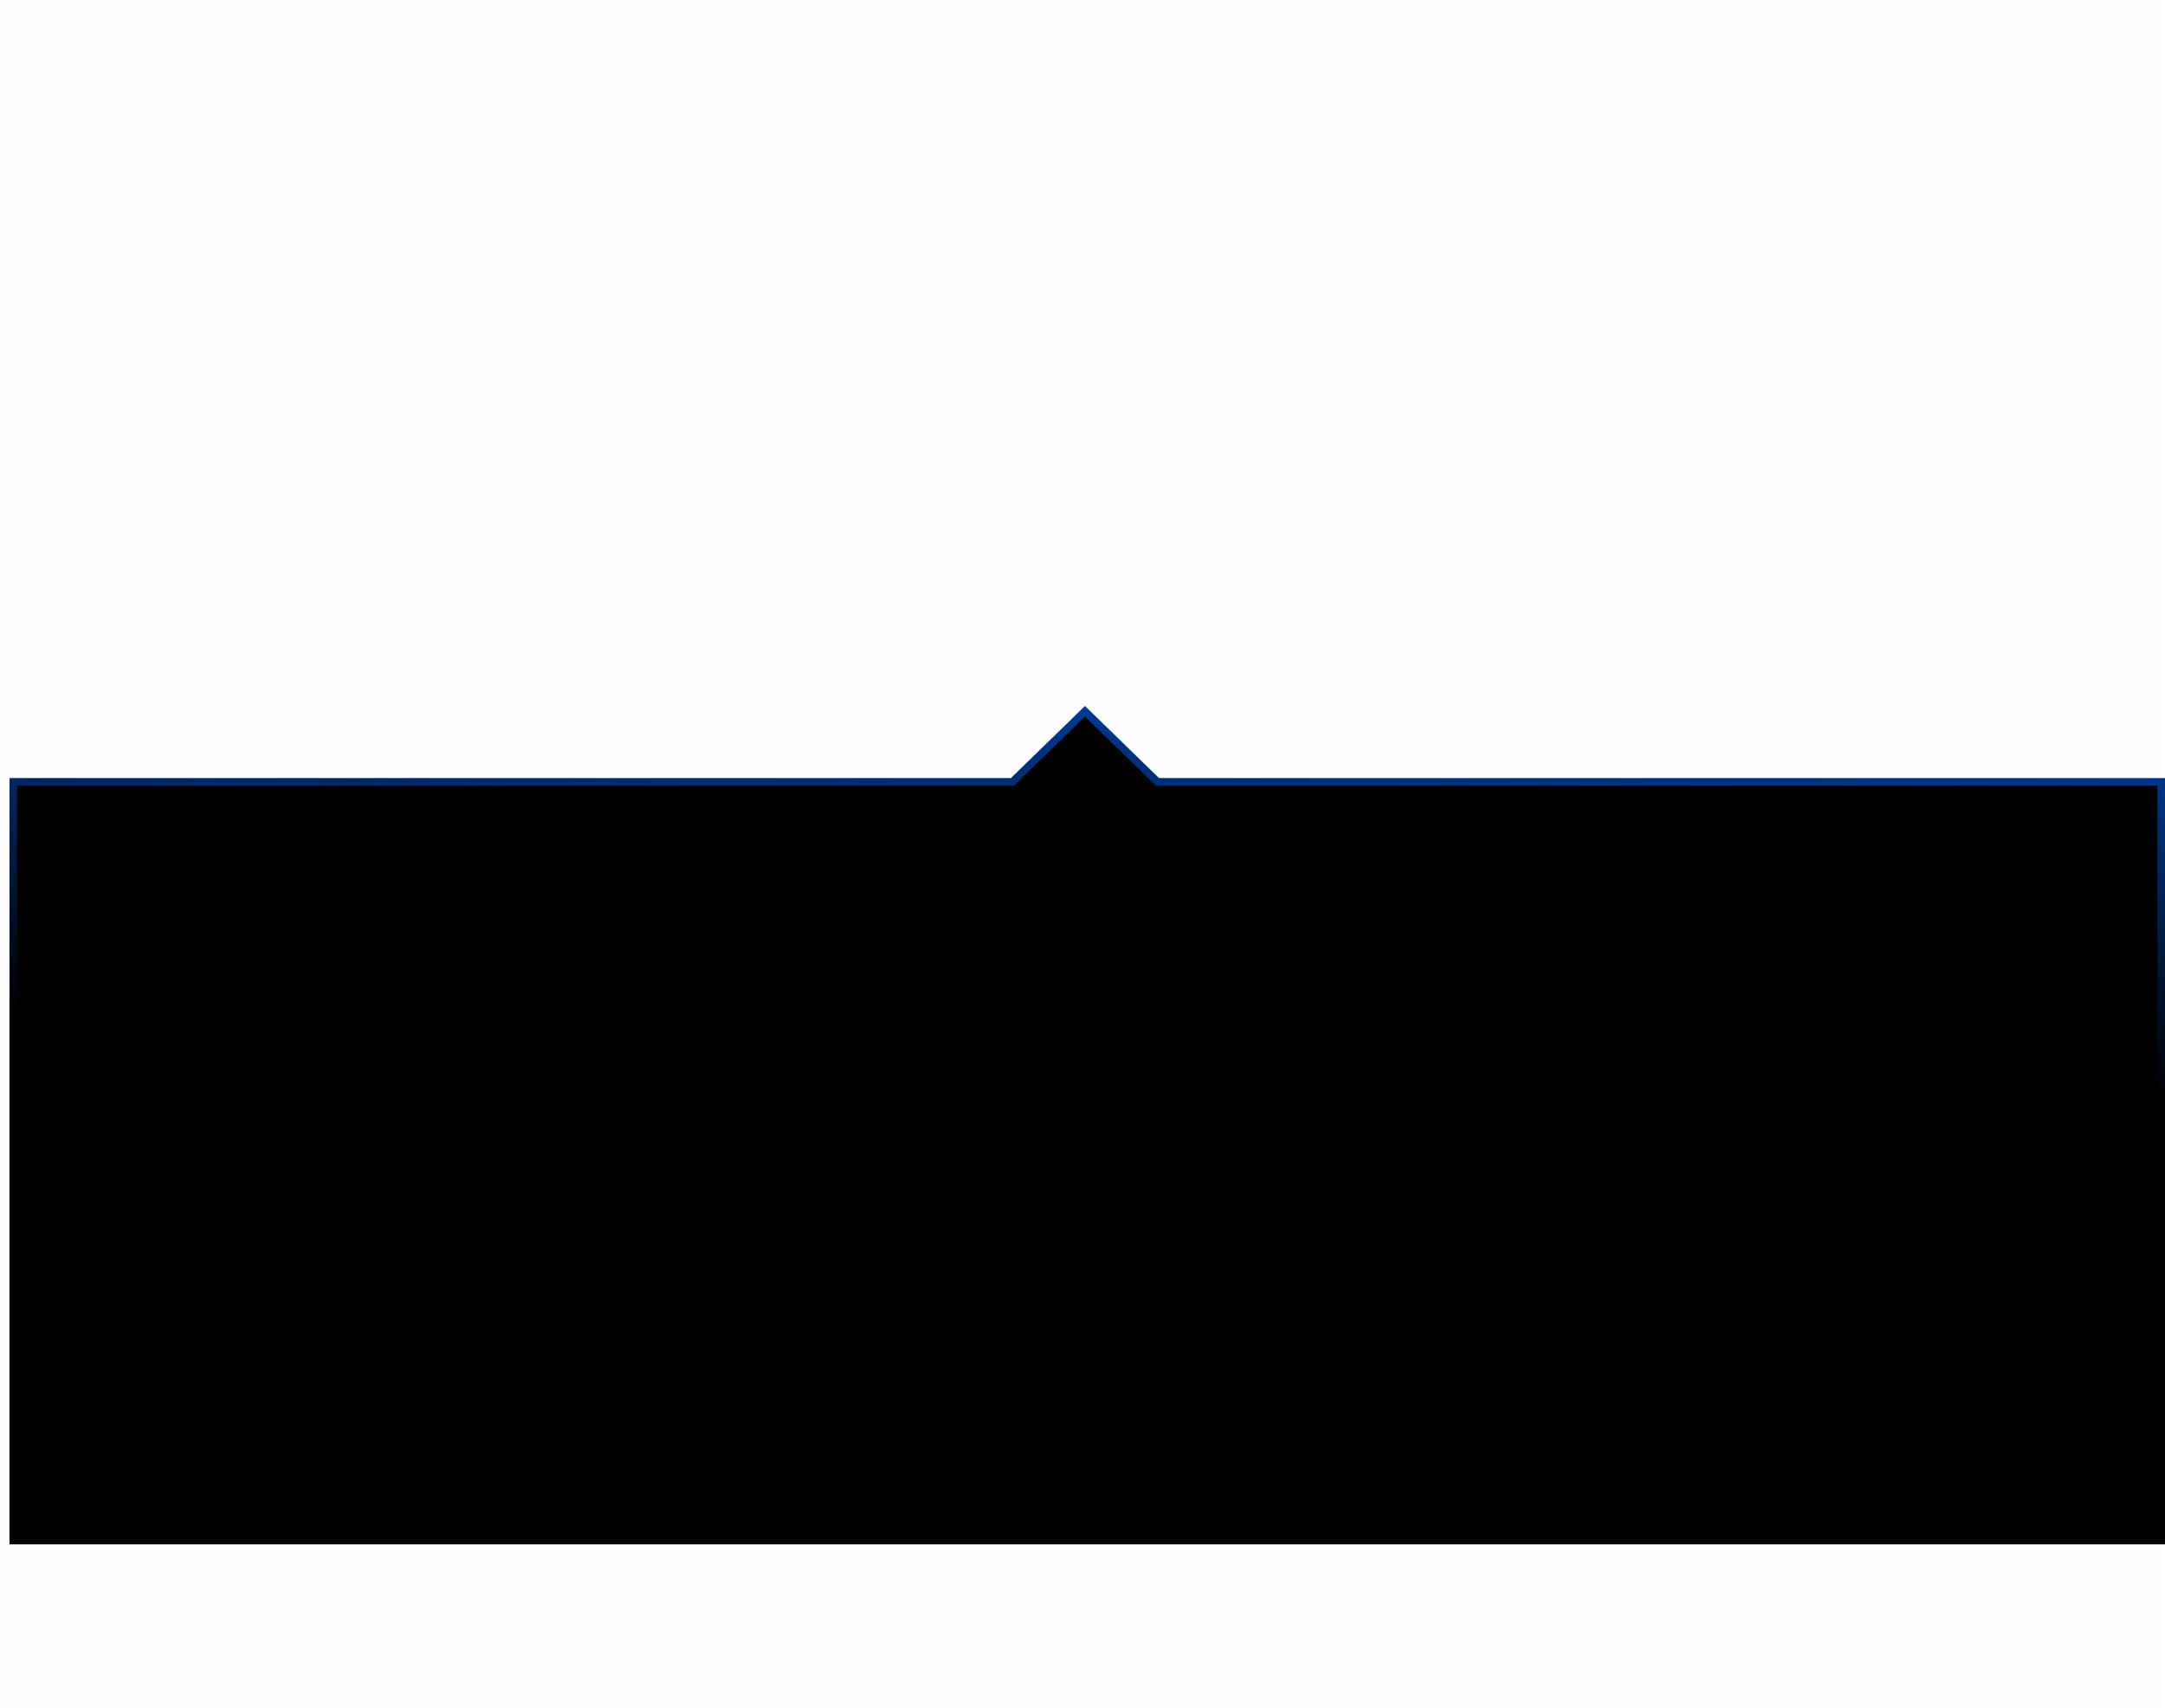 <?xml version="1.0" encoding="UTF-8" standalone="no"?>
<svg xmlns:xlink="http://www.w3.org/1999/xlink" height="225.0px" width="285.25px" xmlns="http://www.w3.org/2000/svg">
  <g transform="matrix(1.0, 0.0, 0.0, 1.0, -4.55, 103.0)">
    <path d="M4.55 -103.0 L289.5 -103.0 289.5 122.0 4.55 122.0 4.55 -103.0" fill="#000000" fill-opacity="0.004" fill-rule="evenodd" stroke="none"/>
    <path d="M6.3 0.0 L137.95 0.0 147.5 -9.3 157.05 0.0 289.3 0.0 289.3 99.95 209.05 99.95 179.85 99.95 6.3 99.95 6.3 0.0" fill="#000000" fill-rule="evenodd" stroke="none"/>
    <path d="M6.3 0.0 L137.95 0.0 147.5 -9.3 157.05 0.0 289.3 0.0 289.3 99.95 209.05 99.95 179.85 99.95 6.3 99.95 6.3 0.0 Z" fill="none" stroke="url(#gradient0)" stroke-linecap="butt" stroke-linejoin="miter" stroke-width="1.0"/>
  </g>
  <defs>
    <linearGradient gradientTransform="matrix(0.002, -0.049, 0.103, 0.004, 148.9, -4.0)" gradientUnits="userSpaceOnUse" id="gradient0" spreadMethod="pad" x1="-819.2" x2="819.2">
      <stop offset="0.0" stop-color="#000000"/>
      <stop offset="1.0" stop-color="#0066ff"/>
    </linearGradient>
  </defs>
</svg>
